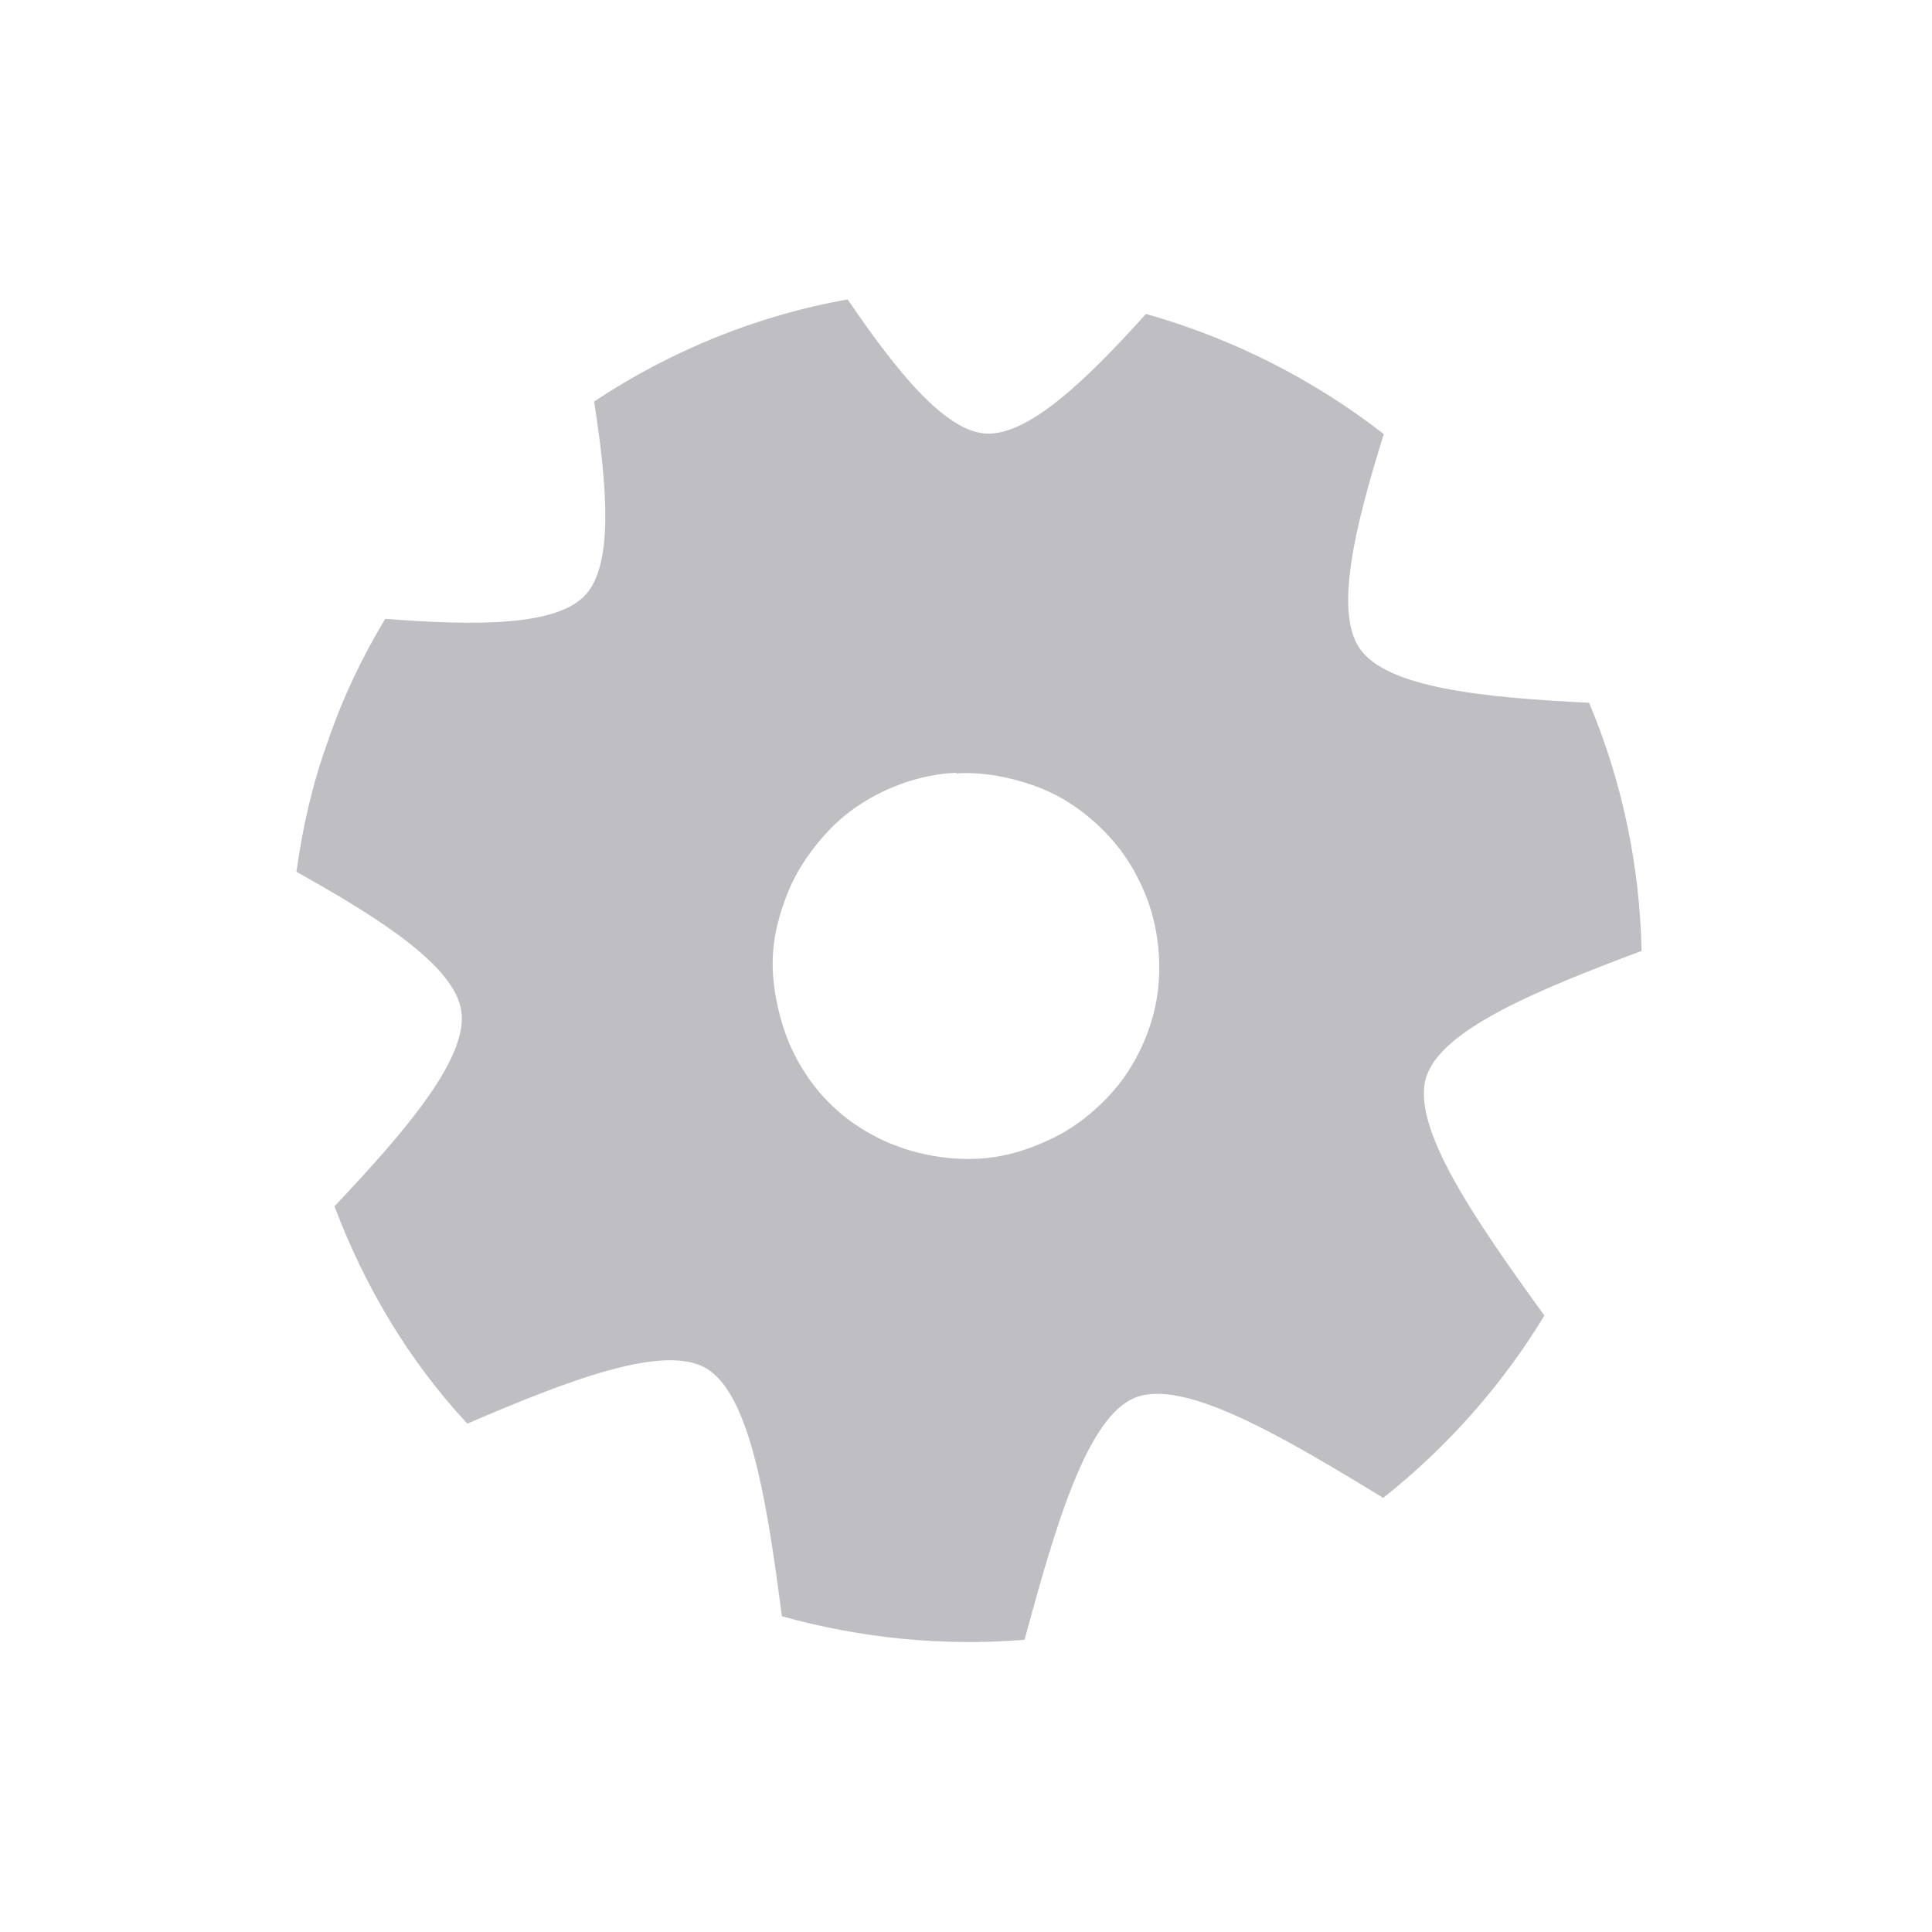 <?xml version="1.0" encoding="UTF-8" standalone="no"?>
<!-- Created with Inkscape (http://www.inkscape.org/) -->

<svg
   xmlns:dc="http://purl.org/dc/elements/1.1/"
   xmlns:cc="http://creativecommons.org/ns#"
   xmlns:rdf="http://www.w3.org/1999/02/22-rdf-syntax-ns#"
   xmlns:svg="http://www.w3.org/2000/svg"
   xmlns="http://www.w3.org/2000/svg"
   xmlns:sodipodi="http://sodipodi.sourceforge.net/DTD/sodipodi-0.dtd"
   xmlns:inkscape="http://www.inkscape.org/namespaces/inkscape"
   width="100"
   height="100"
   id="svg2"
   version="1.1"
   inkscape:version="0.48.4 r9939"
   sodipodi:docname="New document 1">
  <defs
     id="defs4" />
  <sodipodi:namedview
     id="base"
     pagecolor="#ffffff"
     bordercolor="#666666"
     borderopacity="1.0"
     inkscape:pageopacity="0.0"
     inkscape:pageshadow="2"
     inkscape:zoom="5.6"
     inkscape:cx="56.686733"
     inkscape:cy="44.253646"
     inkscape:document-units="px"
     inkscape:current-layer="layer1"
     showgrid="false"
     inkscape:window-width="1920"
     inkscape:window-height="1025"
     inkscape:window-x="0"
     inkscape:window-y="27"
     inkscape:window-maximized="1" />
  <g
     inkscape:label="Layer 1"
     inkscape:groupmode="layer"
     id="layer1"
     transform="translate(0,-952.362)">
    <path
       style="fill:#bbbbbf;fill-opacity:0.941;stroke:none"
       d="M 43.875 15.5 C 39.19 16.322 34.71 18.157 30.75 20.781 C 31.457 25.292 31.736 29.215 30.312 30.781 C 28.83 32.412 24.691 32.399 19.938 32.031 C 18.736 34.028 17.723 36.153 16.969 38.375 C 16.17 40.569 15.66 42.827 15.344 45.125 C 19.766 47.589 23.52 50.023 23.875 52.312 C 24.251 54.735 21.046 58.486 17.312 62.438 C 18.871 66.579 21.163 70.435 24.188 73.688 C 29.412 71.44 34.332 69.548 36.531 70.812 C 38.818 72.127 39.701 77.718 40.469 83.656 C 44.543 84.796 48.817 85.22 53.031 84.875 C 54.627 78.98 56.261 73.347 58.75 72.344 C 61.261 71.332 66.367 74.334 71.594 77.531 C 74.903 74.909 77.746 71.705 79.938 68.094 C 76.371 63.164 73.038 58.368 73.812 55.781 C 74.555 53.301 79.559 51.247 84.969 49.219 C 84.875 44.815 83.965 40.432 82.25 36.375 C 76.764 36.107 71.773 35.606 70.375 33.562 C 69.074 31.66 70.106 27.314 71.625 22.469 C 67.98 19.626 63.759 17.503 59.312 16.25 C 56.154 19.767 53.164 22.589 51 22.438 C 48.899 22.291 46.441 19.265 43.875 15.5 z M 49.5 40 L 49.5 40.031 C 50.462 39.969 51.415 40.085 52.344 40.312 C 53.273 40.54 54.171 40.865 55 41.344 C 55.829 41.822 56.587 42.435 57.25 43.125 C 57.913 43.815 58.477 44.607 58.906 45.469 C 59.266 46.169 59.538 46.894 59.719 47.656 C 59.9 48.418 60.001 49.213 60 50 C 60.014 50.982 59.88 51.944 59.594 52.875 C 59.308 53.806 58.883 54.719 58.344 55.531 C 57.804 56.343 57.122 57.062 56.375 57.688 C 55.628 58.313 54.783 58.816 53.875 59.188 C 52.983 59.576 52.055 59.836 51.094 59.938 C 50.133 60.038 49.17 59.986 48.219 59.812 C 47.268 59.639 46.332 59.34 45.469 58.906 C 44.606 58.472 43.79 57.931 43.094 57.25 C 42.388 56.595 41.816 55.829 41.344 55 C 40.871 54.17 40.535 53.273 40.312 52.344 C 40.09 51.415 39.955 50.454 40 49.5 C 40.045 48.546 40.265 47.591 40.594 46.688 C 40.912 45.751 41.383 44.882 41.969 44.094 C 42.555 43.306 43.213 42.589 44 42 C 44.787 41.411 45.672 40.932 46.594 40.594 C 47.516 40.255 48.51 40.037 49.5 40 z "
       transform="translate(0,952.362)"
       id="path3056" />
  </g>
</svg>
